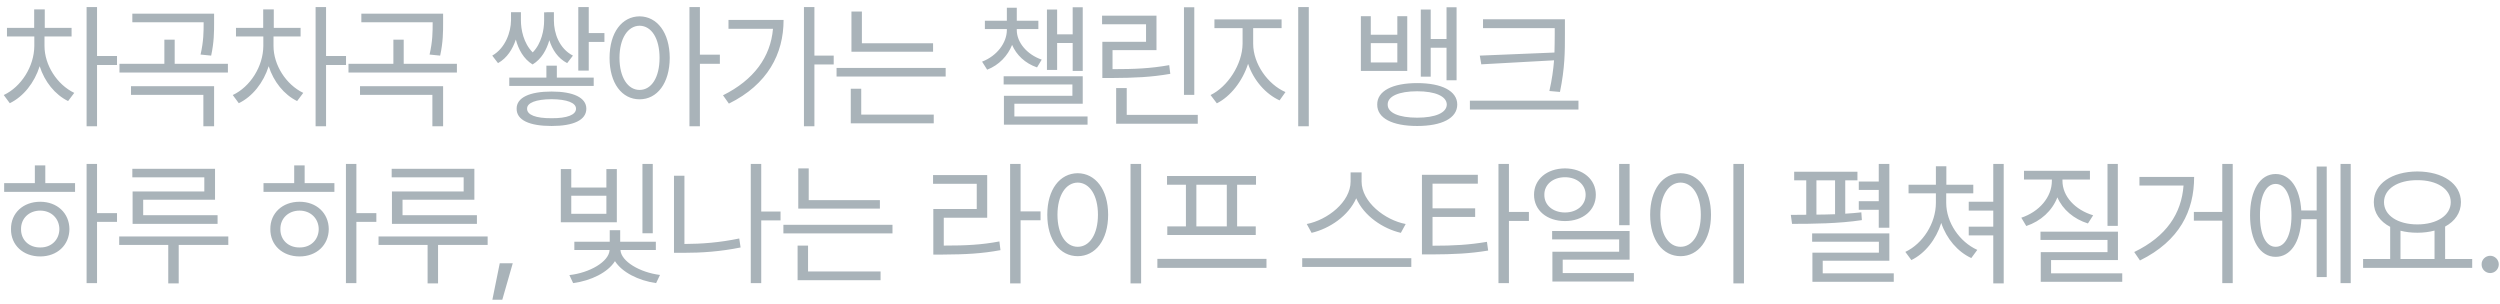 <svg width="255" height="31" viewBox="0 0 255 31" fill="none" xmlns="http://www.w3.org/2000/svg">
<path d="M4.539 4.689C4.539 6.63 5.811 8.626 7.574 9.474L6.945 10.308C5.605 9.652 4.546 8.325 4.047 6.753C3.514 8.442 2.386 9.857 0.998 10.527L0.383 9.693C2.16 8.859 3.486 6.781 3.5 4.689V3.718H0.711V2.843H3.486V0.956H4.566V2.843H7.301V3.718H4.539V4.689ZM9.898 0.724V5.714H11.935V6.63H9.898V12.878H8.832V0.724H9.898ZM23.246 6.507V7.396H12.185V6.507H16.765V4.046H17.818V6.507H23.246ZM21.838 8.79V12.878H20.744V9.679H13.361V8.79H21.838ZM21.838 1.394V2.31C21.838 3.24 21.838 4.292 21.537 5.673L20.457 5.564C20.771 4.197 20.771 3.226 20.771 2.31V2.269H13.498V1.394H21.838ZM27.898 4.689C27.898 6.63 29.17 8.626 30.933 9.474L30.305 10.308C28.965 9.652 27.905 8.325 27.406 6.753C26.873 8.442 25.745 9.857 24.357 10.527L23.742 9.693C25.519 8.859 26.846 6.781 26.859 4.689V3.718H24.07V2.843H26.846V0.956H27.926V2.843H30.66V3.718H27.898V4.689ZM33.258 0.724V5.714H35.295V6.63H33.258V12.878H32.191V0.724H33.258ZM46.605 6.507V7.396H35.545V6.507H40.125V4.046H41.178V6.507H46.605ZM45.197 8.79V12.878H44.103V9.679H36.721V8.79H45.197ZM45.197 1.394V2.31C45.197 3.24 45.197 4.292 44.896 5.673L43.816 5.564C44.131 4.197 44.131 3.226 44.131 2.31V2.269H36.857V1.394H45.197ZM60.052 0.724V3.376H61.652V4.279H60.052V7.204H58.986V0.724H60.052ZM53.134 2.091C53.134 2.987 53.387 4.402 54.337 5.345C55.24 4.429 55.5 3.034 55.5 2.105V1.257H55.732V1.243H56.498V2.091C56.498 3.376 57.031 4.948 58.439 5.673L57.851 6.439C56.901 5.94 56.334 5.072 56.033 4.101C55.752 5.078 55.24 6.022 54.324 6.575C53.394 6.008 52.875 5.017 52.615 4.032C52.294 5.003 51.726 5.919 50.797 6.439L50.209 5.673C51.576 4.894 52.109 3.24 52.123 2.091V1.243H53.134V2.091ZM60.558 7.915V8.763H51.945V7.915H55.732V6.698H56.798V7.915H60.558ZM56.265 9.337C58.494 9.337 59.806 9.966 59.806 11.087C59.806 12.249 58.494 12.851 56.265 12.851C53.996 12.851 52.683 12.249 52.697 11.087C52.683 9.966 53.996 9.337 56.265 9.337ZM56.265 10.117C54.652 10.13 53.75 10.486 53.763 11.087C53.75 11.716 54.652 12.072 56.265 12.058C57.837 12.072 58.754 11.716 58.754 11.087C58.754 10.486 57.837 10.13 56.265 10.117ZM65.238 1.667C67.029 1.681 68.3 3.322 68.314 5.906C68.3 8.489 67.029 10.13 65.238 10.13C63.433 10.13 62.175 8.489 62.175 5.906C62.175 3.322 63.433 1.681 65.238 1.667ZM65.238 2.624C64.035 2.638 63.187 3.923 63.187 5.906C63.187 7.888 64.035 9.173 65.238 9.173C66.455 9.173 67.275 7.888 67.275 5.906C67.275 3.923 66.455 2.638 65.238 2.624ZM71.39 0.724V5.577H73.427V6.507H71.39V12.878H70.324V0.724H71.39ZM83.07 0.724V5.673H85.038V6.575H83.07V12.878H82.003V0.724H83.07ZM79.925 2.036C79.925 5.482 78.312 8.613 74.347 10.568L73.746 9.72C76.89 8.155 78.599 5.817 78.845 2.939H74.306V2.036H79.925ZM95.173 4.415V5.277H86.847V1.175H87.913V4.415H95.173ZM96.458 6.931V7.806H85.329V6.931H96.458ZM95.242 11.689V12.577H86.779V9.05H87.845V11.689H95.242ZM103.712 3.075C103.712 4.306 104.724 5.55 106.255 6.083L105.777 6.876C104.56 6.459 103.671 5.605 103.234 4.579C102.789 5.687 101.907 6.637 100.691 7.109L100.171 6.288C101.702 5.7 102.687 4.361 102.7 3.075V2.966H100.458V2.118H102.7V0.792H103.712V2.118H105.913V2.966H103.712V3.075ZM110.439 0.738V7.232H109.413V4.388H107.827V7.136H106.788V0.97H107.827V3.499H109.413V0.738H110.439ZM110.439 7.779V10.581H103.466V11.88H110.931V12.714H102.4V9.775H109.386V8.613H102.372V7.779H110.439ZM121.817 0.738V9.679H120.765V0.738H121.817ZM122.173 11.716V12.618H113.847V8.982H114.927V11.716H122.173ZM117.962 1.599V5.113H113.478V7.054C115.734 7.054 117.333 6.986 119.261 6.644L119.37 7.532C117.388 7.874 115.747 7.943 113.423 7.956H112.439V4.265H116.896V2.474H112.411V1.599H117.962ZM127.823 4.456C127.823 6.521 129.327 8.613 131.118 9.392L130.517 10.239C129.095 9.59 127.864 8.189 127.304 6.507C126.73 8.291 125.506 9.843 124.118 10.54L123.476 9.693C125.212 8.859 126.73 6.562 126.743 4.456V2.87H123.872V1.982H130.722V2.87H127.823V4.456ZM133.497 0.724V12.878H132.417V0.724H133.497ZM139.821 1.654V3.54H142.528V1.654H143.54V7.232H138.809V1.654H139.821ZM139.821 6.37H142.528V4.402H139.821V6.37ZM148.571 0.738V8.189H147.546V4.866H145.932V7.82H144.921V0.97H145.932V3.978H147.546V0.738H148.571ZM144.552 8.476C147.067 8.476 148.64 9.282 148.64 10.663C148.64 12.058 147.067 12.851 144.552 12.851C142.022 12.851 140.464 12.058 140.477 10.663C140.464 9.282 142.022 8.476 144.552 8.476ZM144.552 9.31C142.692 9.31 141.53 9.816 141.544 10.663C141.53 11.511 142.692 12.003 144.552 12.003C146.397 12.003 147.559 11.511 147.573 10.663C147.559 9.816 146.397 9.31 144.552 9.31ZM159.622 1.968V3.472C159.622 5.263 159.622 6.917 159.116 9.378L158.036 9.282C158.303 8.114 158.439 7.102 158.514 6.152L151.091 6.562L150.94 5.673L158.555 5.359C158.576 4.716 158.576 4.094 158.583 3.472V2.87H151.268V1.968H159.622ZM161.003 10.267V11.169H149.929V10.267H161.003ZM9.898 16.724V21.741H11.935V22.63H9.898V28.878H8.832V16.724H9.898ZM7.656 18.679V19.568H0.424V18.679H3.555V16.874H4.621V18.679H7.656ZM4.102 20.579C5.824 20.579 7.068 21.728 7.082 23.368C7.068 25.009 5.824 26.157 4.102 26.157C2.365 26.157 1.107 25.009 1.121 23.368C1.107 21.728 2.365 20.579 4.102 20.579ZM4.102 21.482C2.967 21.482 2.133 22.275 2.146 23.368C2.133 24.476 2.967 25.255 4.102 25.241C5.223 25.255 6.043 24.476 6.057 23.368C6.043 22.275 5.223 21.482 4.102 21.482ZM21.933 17.216V20.374H14.605V21.947H22.193V22.835H13.525V19.527H20.84V18.091H13.498V17.216H21.933ZM23.287 24.12V24.982H18.228V28.905H17.162V24.982H12.158V24.12H23.287ZM36.351 16.724V21.741H38.388V22.63H36.351V28.878H35.285V16.724H36.351ZM34.109 18.679V19.568H26.877V18.679H30.008V16.874H31.074V18.679H34.109ZM30.555 20.579C32.277 20.579 33.521 21.728 33.535 23.368C33.521 25.009 32.277 26.157 30.555 26.157C28.818 26.157 27.56 25.009 27.574 23.368C27.56 21.728 28.818 20.579 30.555 20.579ZM30.555 21.482C29.42 21.482 28.586 22.275 28.599 23.368C28.586 24.476 29.42 25.255 30.555 25.241C31.675 25.255 32.496 24.476 32.51 23.368C32.496 22.275 31.675 21.482 30.555 21.482ZM48.386 17.216V20.374H41.058V21.947H48.646V22.835H39.978V19.527H47.293V18.091H39.951V17.216H48.386ZM49.74 24.12V24.982H44.681V28.905H43.615V24.982H38.611V24.12H49.74ZM52.3 26.855L51.234 30.573H50.222L50.974 26.855H52.3ZM66.582 16.724V23.792H65.529V16.724H66.582ZM66.896 24.654V25.501H63.287C63.348 26.657 65.262 27.791 67.32 28.044L66.923 28.878C65.105 28.618 63.444 27.764 62.726 26.636C62.001 27.791 60.292 28.632 58.46 28.878L58.078 28.058C60.135 27.832 62.118 26.698 62.179 25.501H58.583V24.654H62.193V23.478H63.259V24.654H66.896ZM58.269 17.243V19.13H61.851V17.243H62.917V22.671H57.203V17.243H58.269ZM58.269 21.81H61.851V19.964H58.269V21.81ZM79.615 21.577V22.48H77.646V28.878H76.579V16.724H77.646V21.577H79.615ZM69.812 17.927V24.886C71.589 24.879 73.401 24.742 75.404 24.325L75.54 25.241C73.449 25.665 71.562 25.788 69.716 25.788H68.746V17.927H69.812ZM89.749 20.415V21.277H81.423V17.175H82.49V20.415H89.749ZM91.034 22.931V23.806H79.906V22.931H91.034ZM89.818 27.689V28.577H81.355V25.05H82.421V27.689H89.818ZM104.099 16.724V21.564H106.136V22.466H104.099V28.905H103.032V16.724H104.099ZM100.694 17.859V22.206H96.265V25.05C98.521 25.05 100.093 24.975 101.939 24.626L102.048 25.515C100.134 25.87 98.507 25.952 96.169 25.966H95.198V21.318H99.628V18.747H95.171V17.859H100.694ZM116.394 16.724V28.905H115.314V16.724H116.394ZM109.927 17.667C111.731 17.681 113.03 19.322 113.03 21.905C113.03 24.489 111.731 26.13 109.927 26.13C108.108 26.13 106.823 24.489 106.823 21.905C106.823 19.322 108.108 17.681 109.927 17.667ZM109.927 18.624C108.71 18.638 107.862 19.923 107.862 21.905C107.862 23.888 108.71 25.173 109.927 25.173C111.144 25.173 111.991 23.888 111.991 21.905C111.991 19.923 111.144 18.638 109.927 18.624ZM129.181 26.404V27.32H118.052V26.404H129.181ZM128.114 17.954V18.843H126.186V23.095H128.087V23.97H119.063V23.095H120.964V18.843H119.036V17.954H128.114ZM122.03 23.095H125.134V18.843H122.03V23.095ZM138.882 18.515C138.882 20.593 141.261 22.452 143.38 22.849L142.887 23.751C141.055 23.327 139.121 22.022 138.335 20.224C137.549 22.015 135.621 23.321 133.782 23.751L133.29 22.849C135.395 22.439 137.761 20.607 137.761 18.515V17.585H138.882V18.515ZM143.954 26.335V27.224H132.825V26.335H143.954ZM150.739 17.831V18.734H146.118V21.249H150.466V22.124H146.118V25.064C148.305 25.064 149.843 24.975 151.669 24.667L151.792 25.556C149.891 25.87 148.292 25.939 145.995 25.952H145.038V17.831H150.739ZM153.911 16.724V21.618H155.948V22.534H153.911V28.878H152.844V16.724H153.911ZM159.63 17.175C161.448 17.189 162.774 18.282 162.774 19.868C162.774 21.454 161.448 22.548 159.63 22.548C157.784 22.548 156.471 21.454 156.471 19.868C156.471 18.282 157.784 17.189 159.63 17.175ZM159.63 18.077C158.413 18.077 157.51 18.816 157.524 19.868C157.51 20.935 158.413 21.673 159.63 21.673C160.833 21.673 161.735 20.935 161.735 19.868C161.735 18.816 160.833 18.077 159.63 18.077ZM166.219 16.724V22.972H165.153V16.724H166.219ZM166.219 23.56V26.486H159.397V27.853H166.657V28.714H158.344V25.679H165.153V24.421H158.317V23.56H166.219ZM177.885 16.724V28.905H176.805V16.724H177.885ZM171.419 17.667C173.223 17.681 174.522 19.322 174.522 21.905C174.522 24.489 173.223 26.13 171.419 26.13C169.6 26.13 168.315 24.489 168.315 21.905C168.315 19.322 169.6 17.681 171.419 17.667ZM171.419 18.624C170.202 18.638 169.354 19.923 169.354 21.905C169.354 23.888 170.202 25.173 171.419 25.173C172.635 25.173 173.483 23.888 173.483 21.905C173.483 19.923 172.635 18.638 171.419 18.624ZM192.713 16.724V23.232H191.633V21.4H189.596V20.525H191.633V19.376H189.596V18.515H191.633V16.724H192.713ZM189.459 17.517V18.392H188.215V21.796C188.783 21.762 189.336 21.714 189.856 21.659L189.911 22.452C187.573 22.808 184.825 22.835 182.788 22.835L182.664 21.919L184.237 21.905V18.392H183.006V17.517H189.459ZM192.713 23.806V26.595H185.918V27.88H193.164V28.741H184.866V25.775H191.647V24.654H184.838V23.806H192.713ZM185.276 21.892C185.898 21.892 186.54 21.871 187.176 21.851V18.392H185.276V21.892ZM204.379 16.724V28.905H203.313V24.011H200.811V23.122H203.313V21.482H200.811V20.579H203.313V16.724H204.379ZM198.514 20.689C198.514 22.698 199.881 24.681 201.686 25.488L201.071 26.322C199.69 25.686 198.541 24.353 198.008 22.739C197.475 24.442 196.34 25.857 194.959 26.527L194.344 25.693C196.121 24.859 197.461 22.78 197.461 20.689V19.718H194.672V18.843H197.461V16.956H198.528V18.843H201.276V19.718H198.514V20.689ZM216.018 16.724V23.04H214.965V16.724H216.018ZM216.031 23.628V26.527H209.209V27.88H216.469V28.741H208.156V25.72H214.965V24.476H208.129V23.628H216.031ZM210.371 18.447C210.371 20.032 211.67 21.413 213.502 21.96L212.969 22.794C211.533 22.343 210.392 21.379 209.852 20.128C209.325 21.495 208.163 22.562 206.68 23.054L206.174 22.206C207.992 21.605 209.291 20.114 209.291 18.447V18.31H206.447V17.421H213.174V18.31H210.371V18.447ZM227.738 16.724V28.878H226.672V22.507H223.774V21.618H226.672V16.724H227.738ZM223.801 18.05C223.801 21.495 222.338 24.558 218.277 26.568L217.69 25.706C220.985 24.113 222.509 21.776 222.721 18.925H218.223V18.05H223.801ZM239.774 16.724V28.878H238.734V16.724H239.774ZM237.326 16.984V28.263H236.301V22.357H234.742C234.626 24.722 233.621 26.198 232.117 26.198C230.531 26.198 229.506 24.558 229.506 21.974C229.506 19.39 230.531 17.749 232.117 17.749C233.594 17.749 234.592 19.178 234.729 21.468H236.301V16.984H237.326ZM232.117 18.761C231.133 18.761 230.504 19.991 230.518 21.974C230.504 23.943 231.133 25.187 232.117 25.173C233.102 25.187 233.731 23.943 233.731 21.974C233.731 19.991 233.102 18.761 232.117 18.761ZM252.164 26.417V27.32H241.035V26.417H243.797V23.136C242.758 22.596 242.129 21.721 242.129 20.62C242.129 18.734 243.975 17.503 246.572 17.489C249.17 17.503 251.016 18.734 251.016 20.62C251.016 21.7 250.407 22.569 249.402 23.109V26.417H252.164ZM246.572 18.378C244.576 18.364 243.168 19.267 243.168 20.62C243.168 21.974 244.576 22.89 246.572 22.89C248.555 22.89 249.977 21.974 249.977 20.62C249.977 19.267 248.555 18.364 246.572 18.378ZM244.85 26.417H248.322V23.519C247.796 23.662 247.208 23.738 246.572 23.738C245.95 23.738 245.369 23.669 244.85 23.532V26.417ZM254 27.853C253.521 27.853 253.111 27.456 253.125 26.964C253.111 26.486 253.521 26.089 254 26.089C254.478 26.089 254.875 26.486 254.875 26.964C254.875 27.456 254.478 27.853 254 27.853Z" fill="#A9B3B9"/>
</svg>
